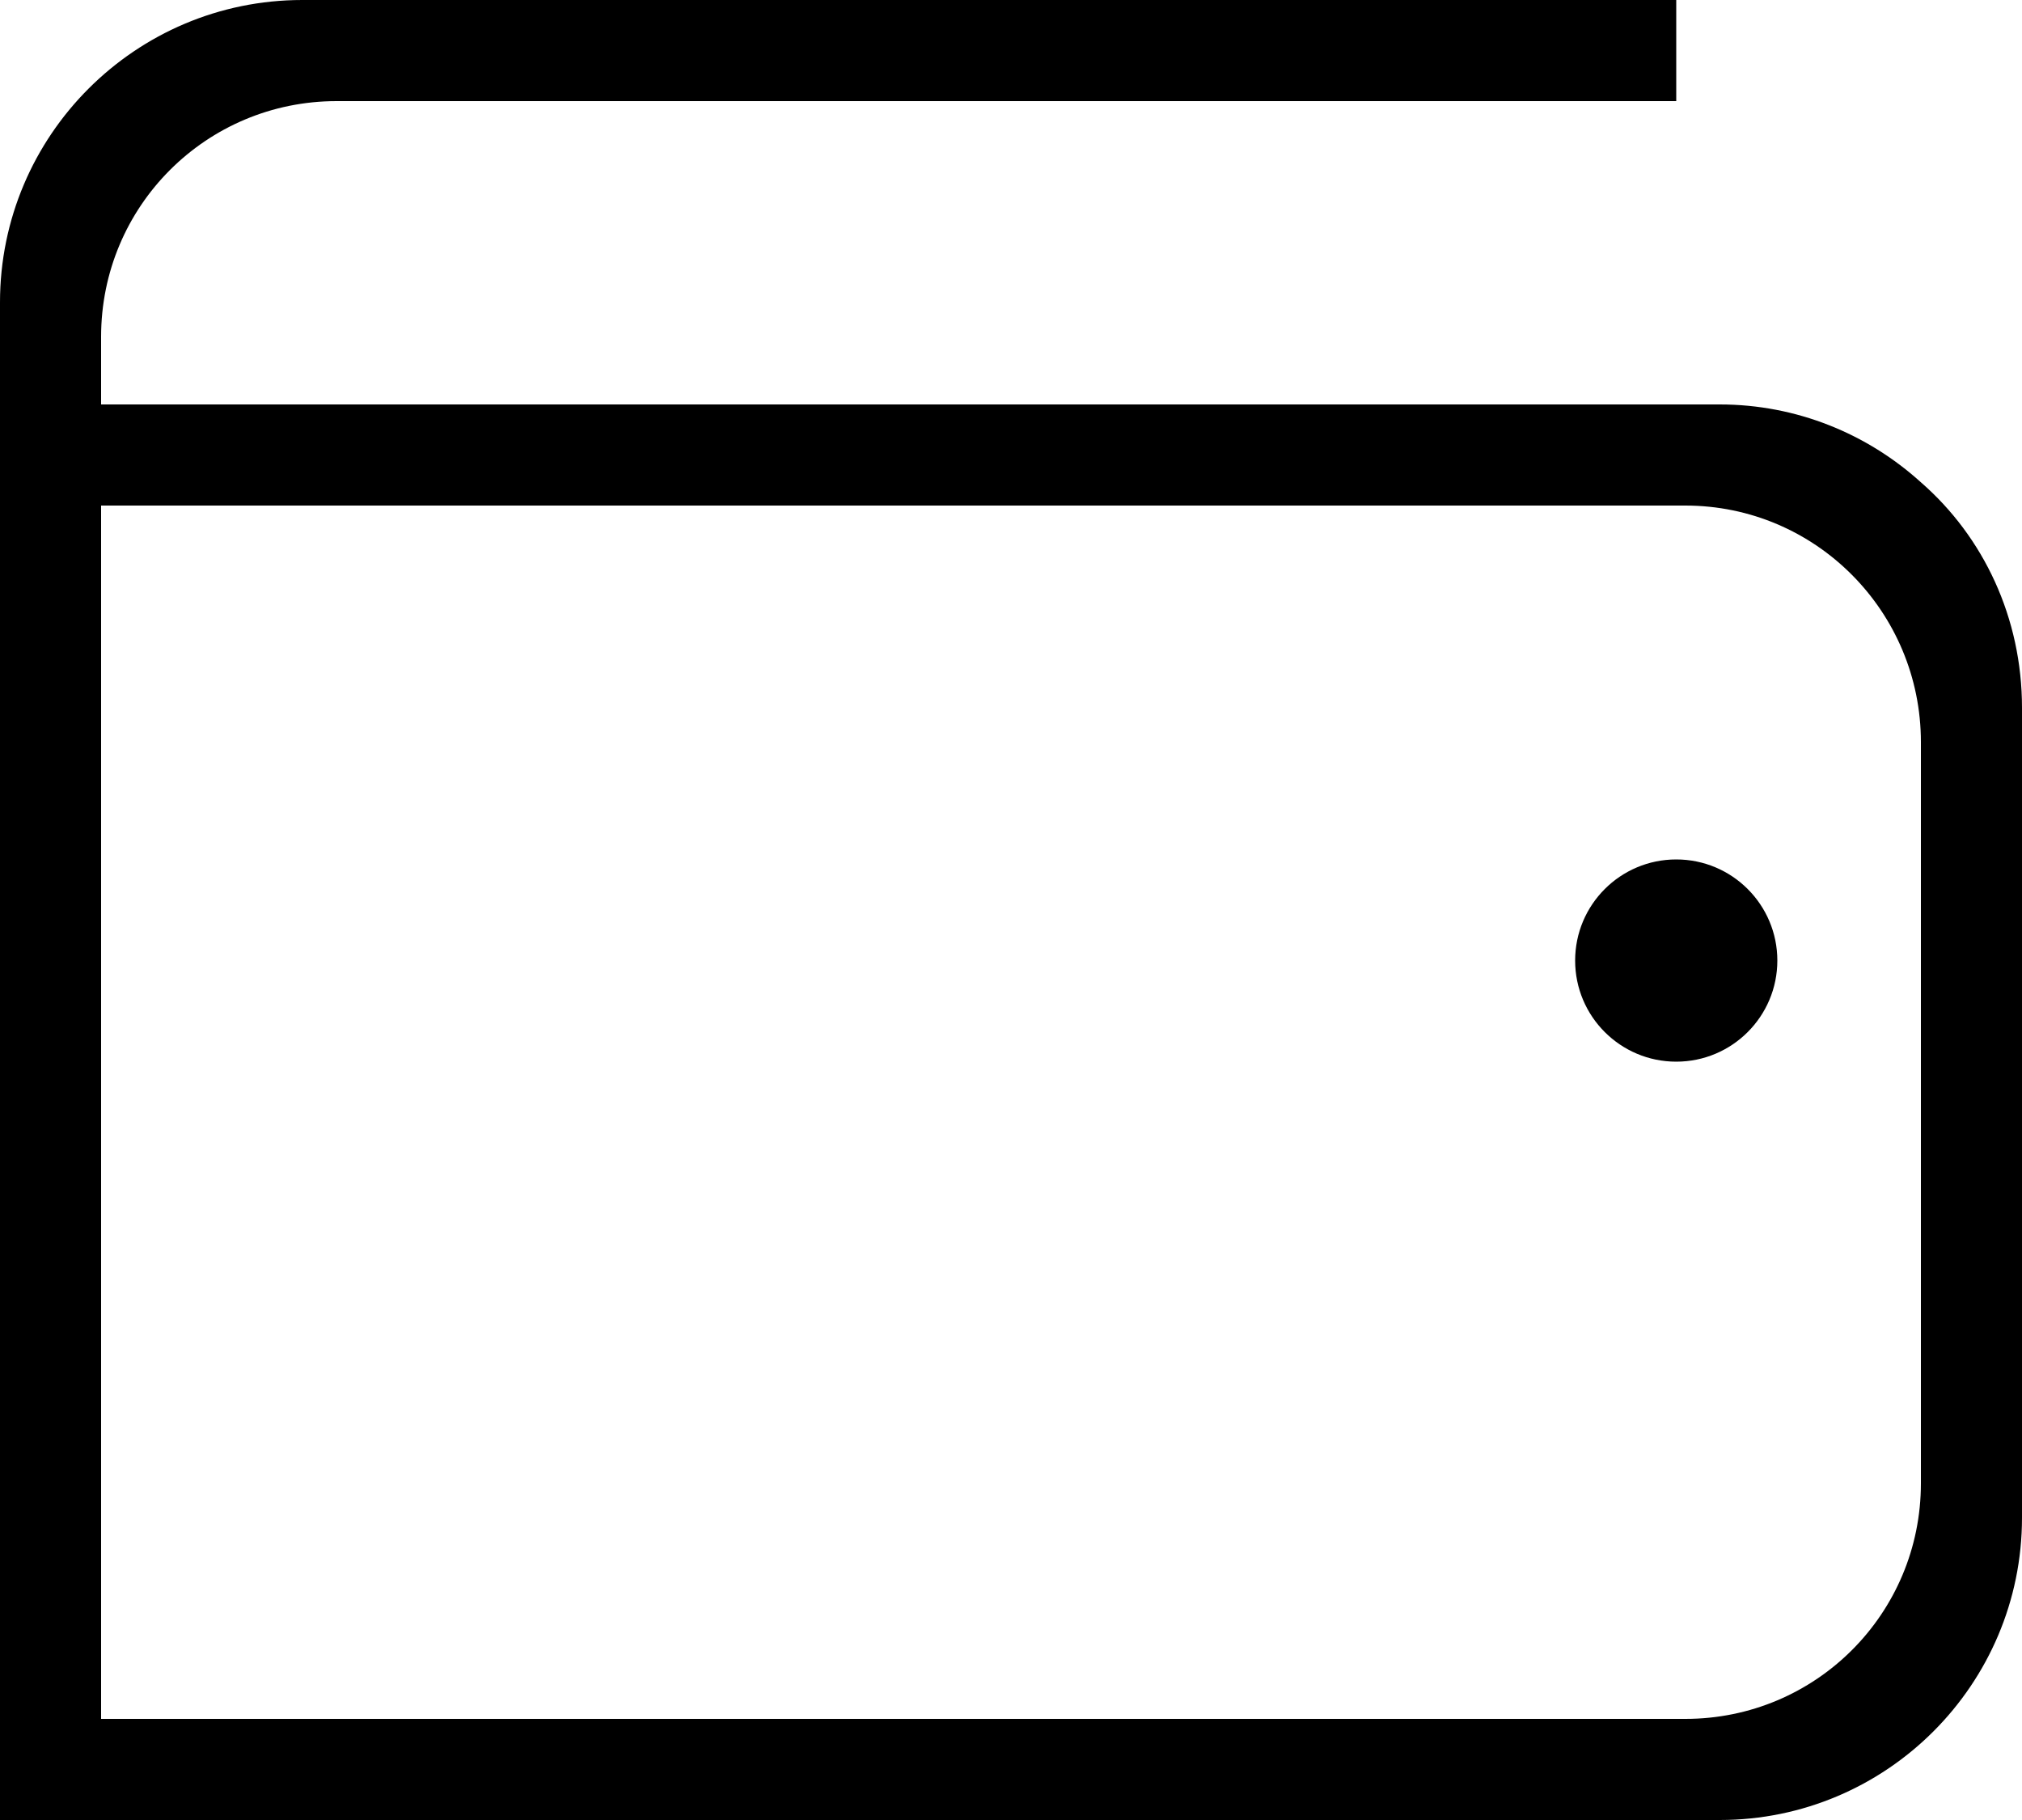 <?xml version="1.0" encoding="UTF-8"?>
<svg id="Layer_2" data-name="Layer 2" xmlns="http://www.w3.org/2000/svg" viewBox="0 0 20 18">
  <g id="Layer_1-2" data-name="Layer 1">
    <g>
      <path d="M19,4.77c-.53-.48-1.23-.77-1.99-.77H1v-.67c0-1.29,1.04-2.33,2.33-2.33h13.25V0H2.99C1.34,0,0,1.34,0,2.99v15.01H17.01c1.65,0,2.99-1.34,2.99-2.99V7c0-.89-.38-1.69-1-2.23Zm0,9.9c0,1.29-1.04,2.33-2.33,2.33H1V5h15.67c1.29,0,2.33,1.05,2.33,2.34v7.33Z"/>
      <circle cx="16.58" cy="9.5" r="1"/>
    </g>
  </g>
</svg>